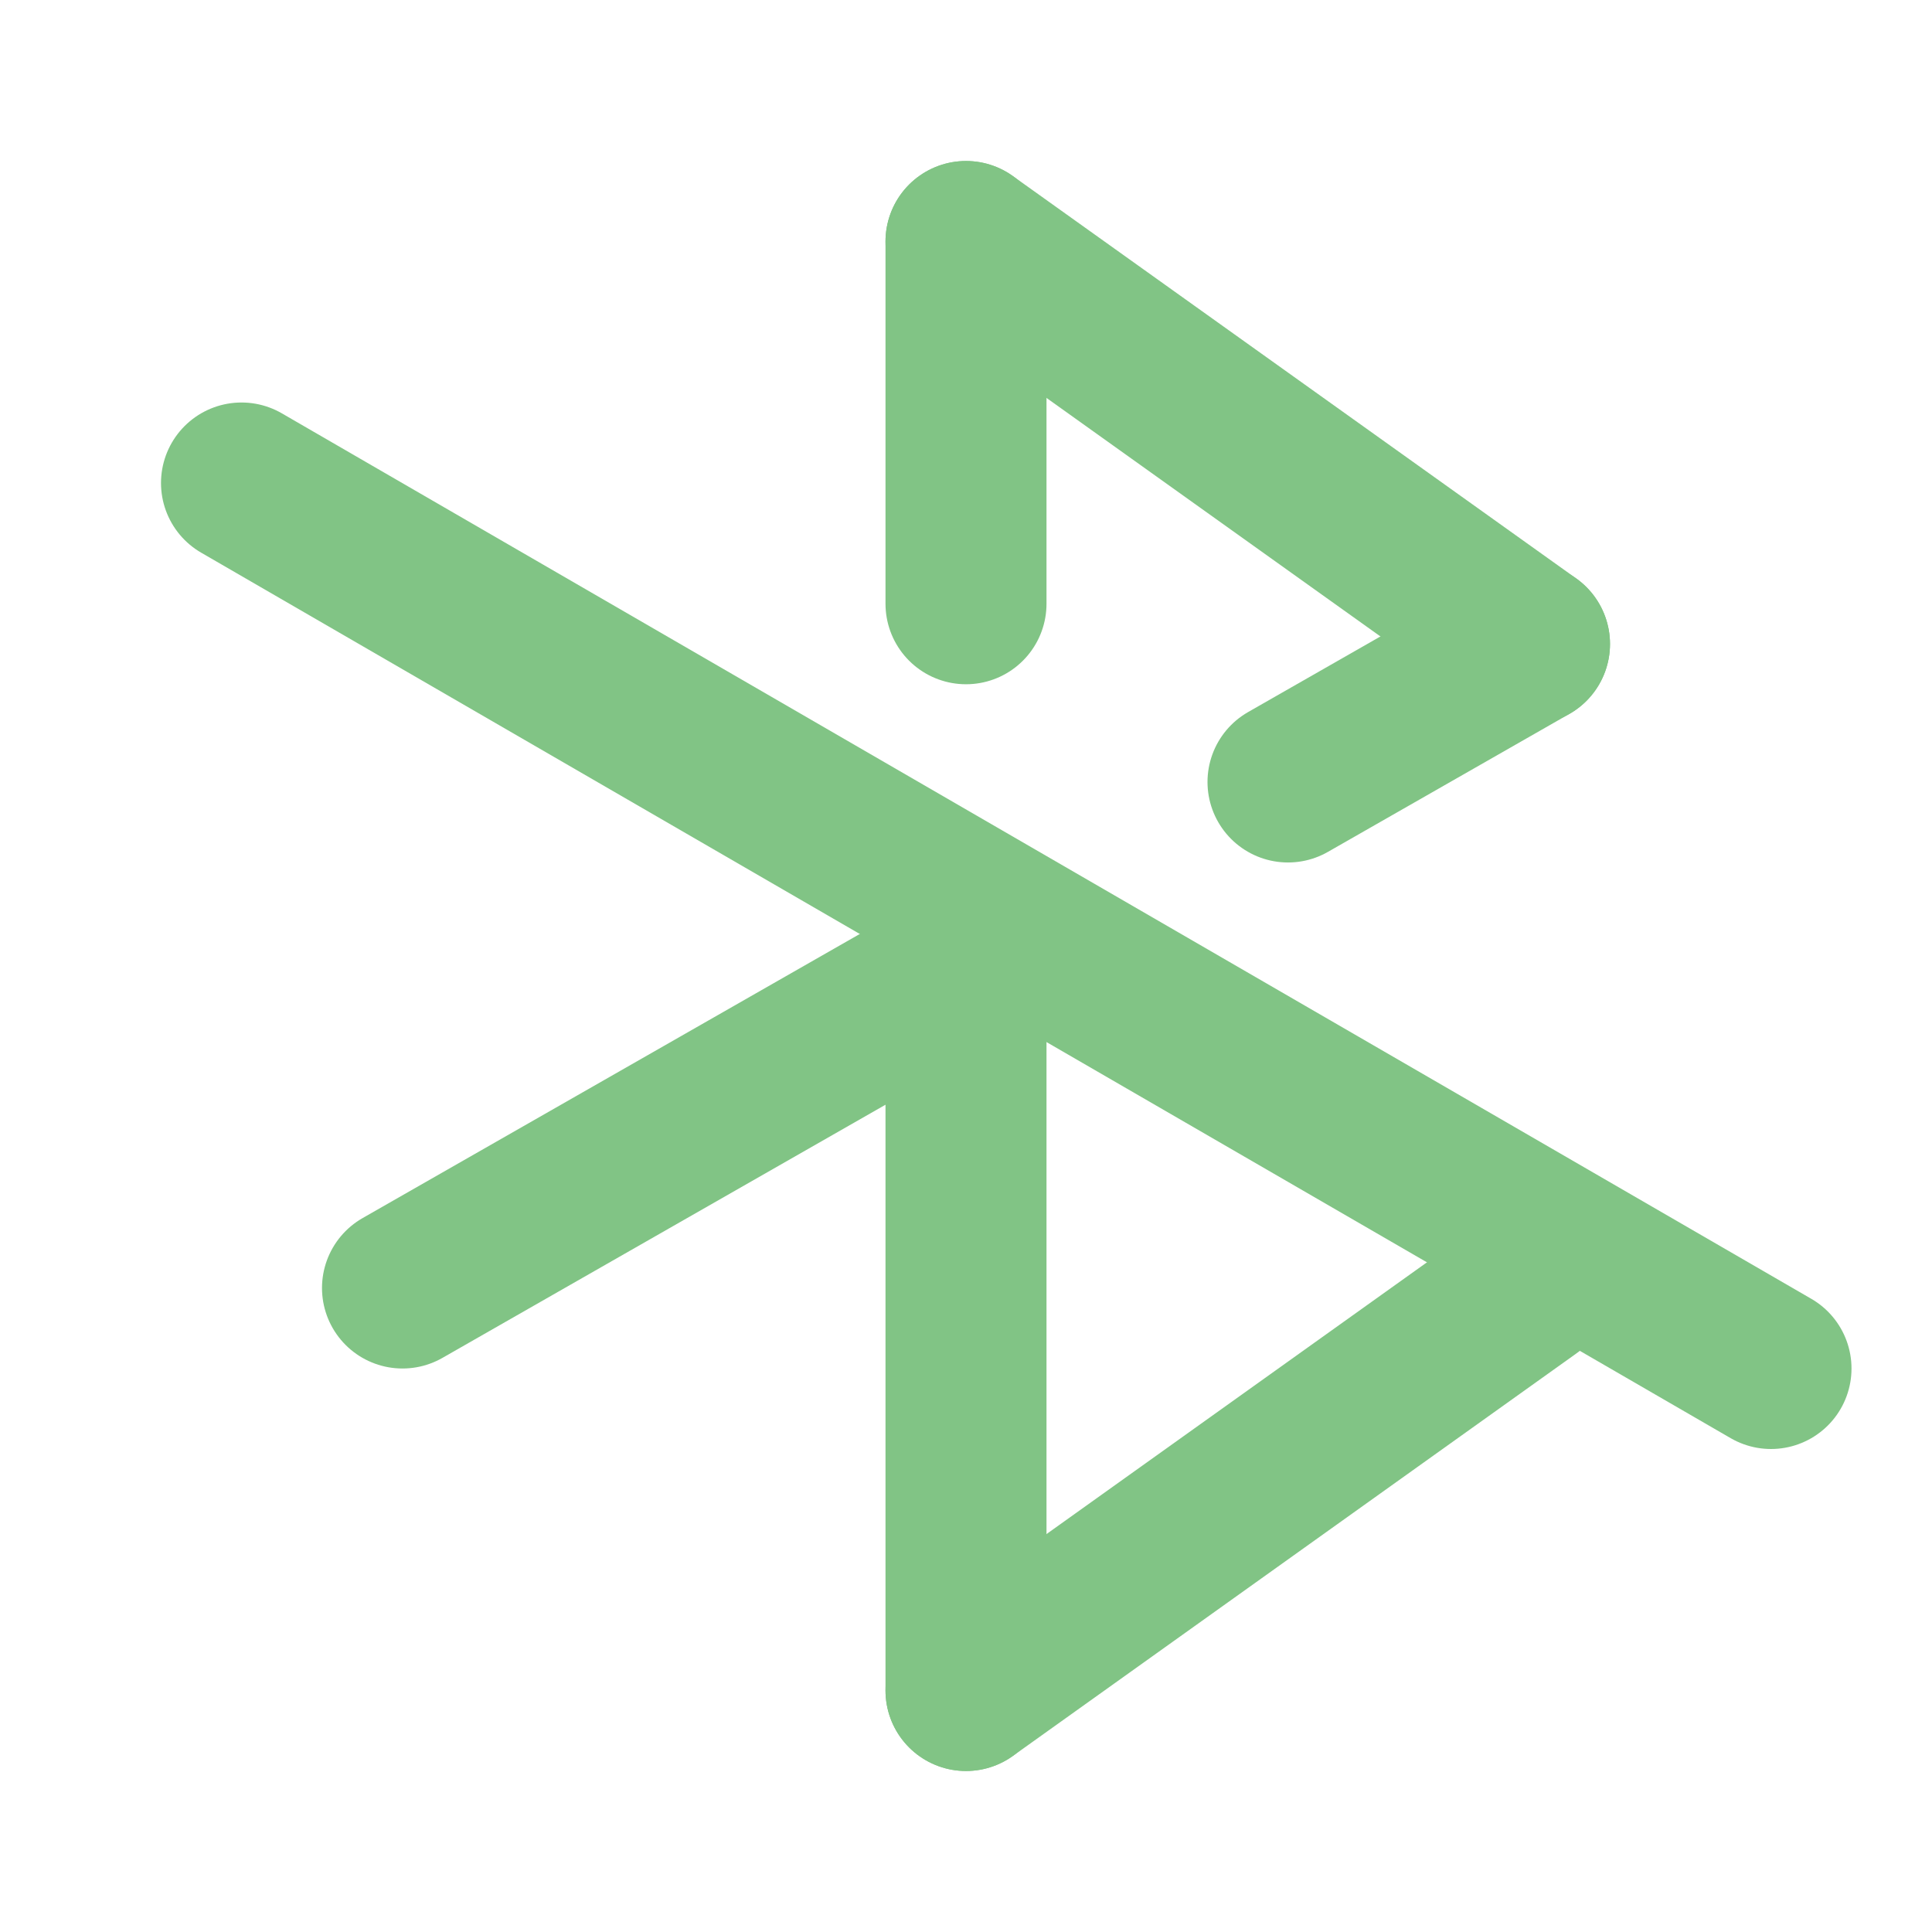 <svg width="24" height="24" viewBox="0 0 24 24" fill="none" xmlns="http://www.w3.org/2000/svg">
<path d="M12 3V7.5M12 21V11.5" stroke="#81c485" stroke-width="2" stroke-linecap="round" stroke-linejoin="round"/>
<path d="M12 3L19 8" stroke="#81c485" stroke-width="2" stroke-linecap="round" stroke-linejoin="round"/>
<path d="M19 8L16 9.714M5 16L12 12" stroke="#81c485" stroke-width="2" stroke-linecap="round" stroke-linejoin="round"/>
<path d="M3 6L22 17" stroke="#81c485" stroke-width="2" stroke-linecap="round" stroke-linejoin="round"/>
<path d="M19 16L12 21" stroke="#81c485" stroke-width="2" stroke-linecap="round" stroke-linejoin="round"/>
</svg>
